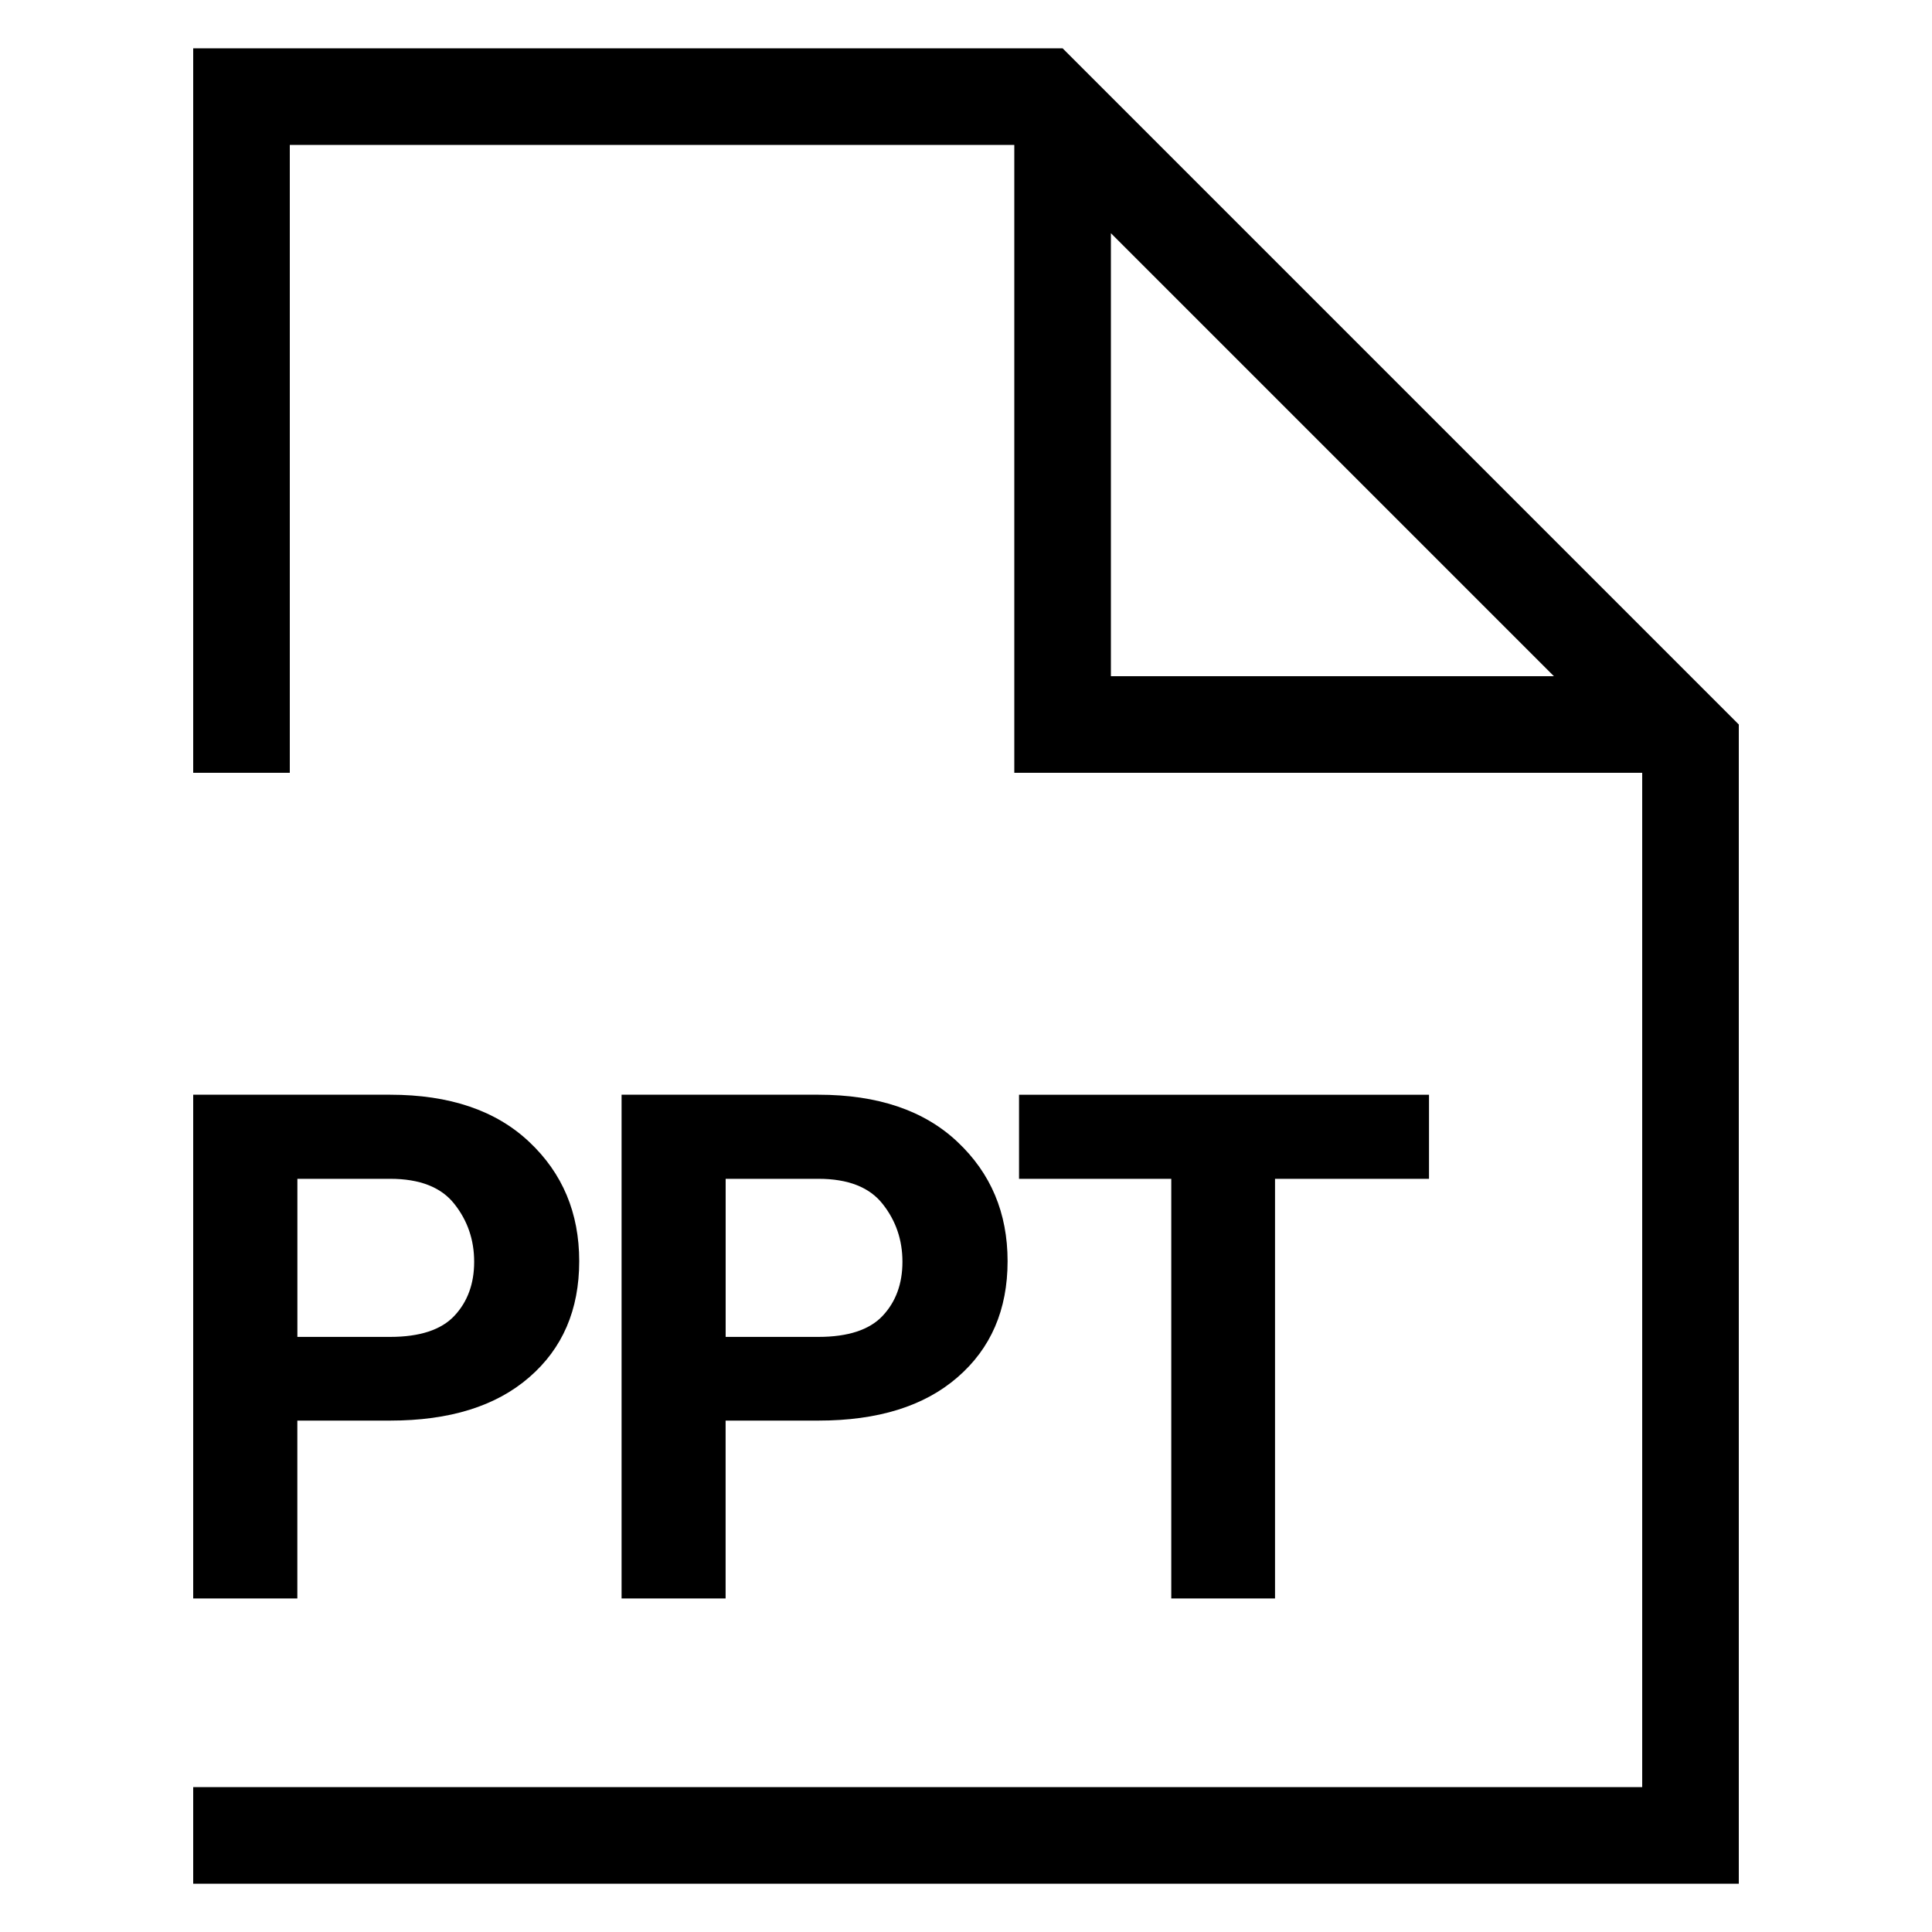 <?xml version="1.0" encoding="UTF-8"?>
<svg width="40" height="40" version="1.1" viewBox="0 0 40 40" xmlns="http://www.w3.org/2000/svg"><path d="m4 1v15h2v-13h15v13h13v21h-30v2h32v-24l-14-14h-18zm19 3.828 9.172 9.172h-9.172v-9.172zm-19 17.838v10.428h2.156v-3.682h1.92c1.232 0 2.191-0.298 2.879-0.895 0.692-0.597 1.037-1.399 1.037-2.406 0-0.998-0.345-1.821-1.037-2.471-0.688-0.649-1.647-0.975-2.879-0.975h-4.076zm8.869 0v10.428h2.154v-3.682h1.92c1.232 0 2.191-0.298 2.879-0.895 0.692-0.597 1.039-1.399 1.039-2.406 0-0.998-0.347-1.821-1.039-2.471-0.688-0.649-1.647-0.975-2.879-0.975h-4.074zm8.229 0v1.74h3.152v8.688h2.148v-8.688h3.188v-1.74h-8.488zm-14.941 1.74h1.92c0.616 0 1.06 0.175 1.332 0.523 0.272 0.344 0.408 0.742 0.408 1.195s-0.136 0.826-0.408 1.117c-0.272 0.291-0.716 0.438-1.332 0.438h-1.92v-3.273zm8.867 0h1.92c0.616 0 1.06 0.175 1.332 0.523 0.272 0.344 0.408 0.742 0.408 1.195s-0.136 0.826-0.408 1.117c-0.272 0.291-0.716 0.438-1.332 0.438h-1.92v-3.273z"/></svg>

